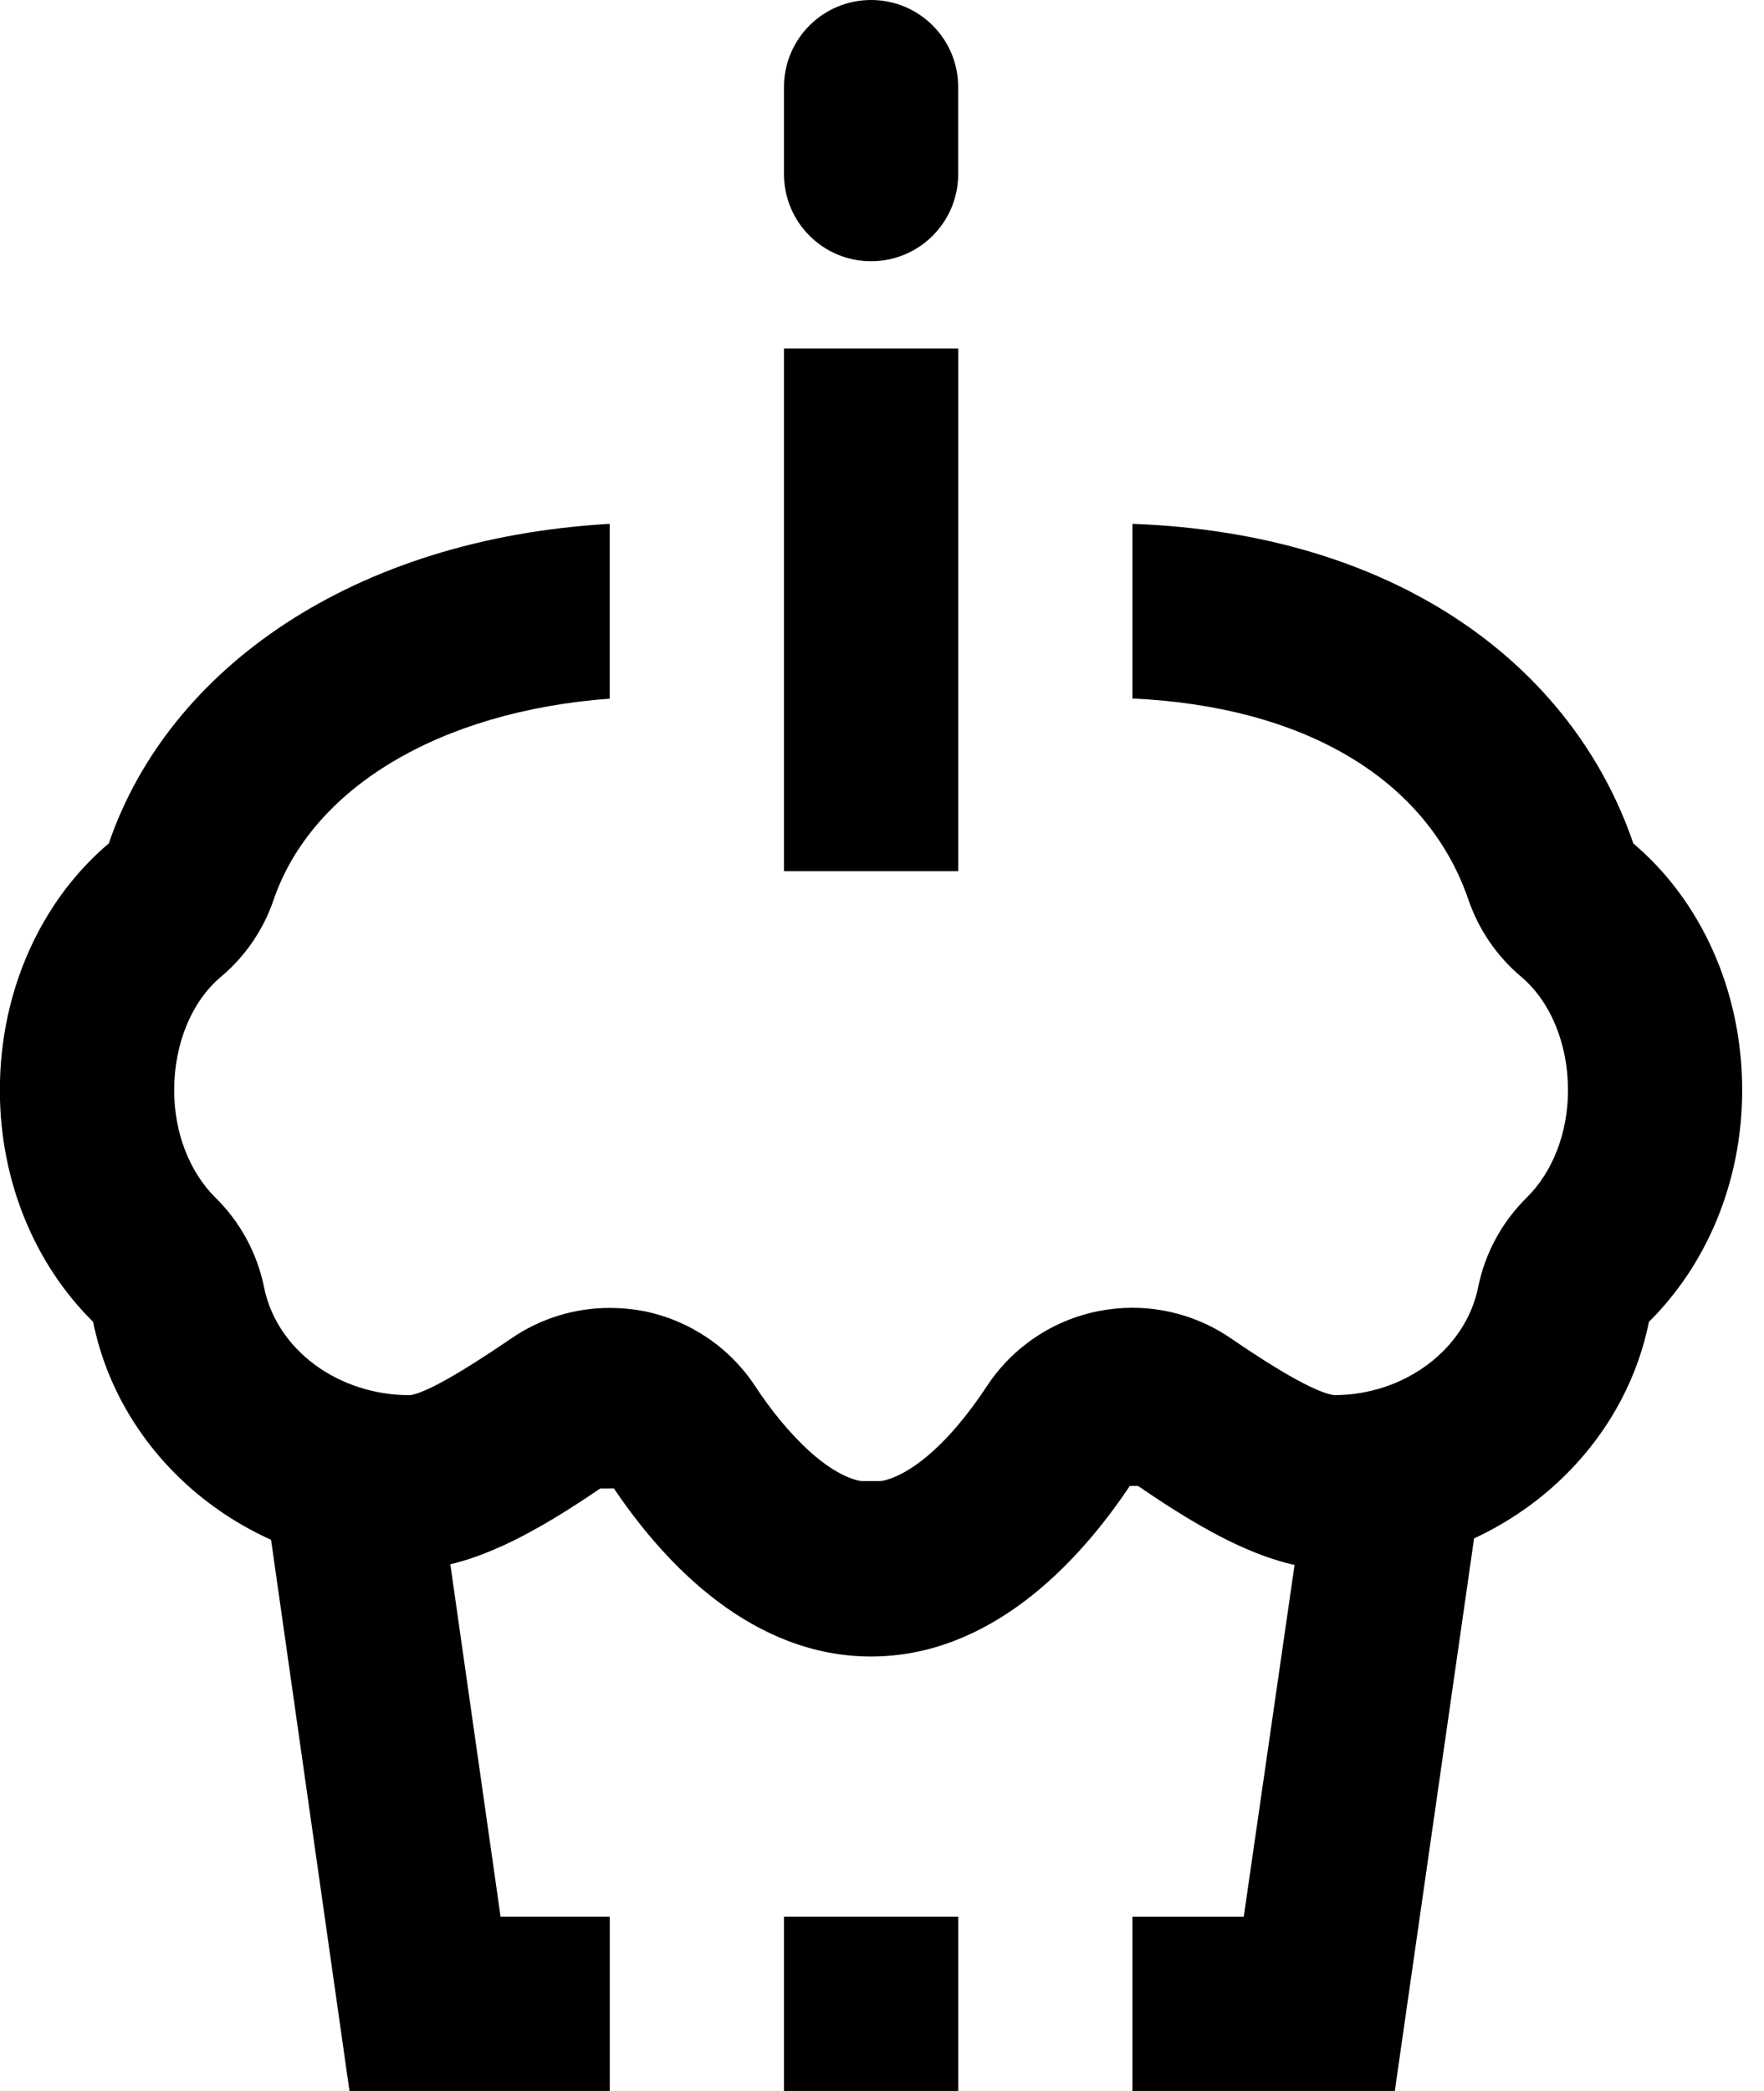 <!-- Generated بواسطة IcoMoon.io -->
<svg version="1.1" xmlns="http://www.w3.org/2000/svg" width="27" height="32" viewBox="0 0 27 32">
<title>cupcake-icon</title>
<path d="M5.349 32h3.984v-2.667h-1.671l-0.933-6.541 12.959-0.063 0.312-0.063h-15.979z"></path>
<path d="M20 22.667l-0.963 6.667h-1.704v2.667h4.016l1.339-9.333z"></path>
<path d="M25 12.908c-0.921-2.695-3.583-4.743-7.667-4.891v2.673c2.639 0.121 4.513 1.237 5.143 3.080 0.157 0.457 0.435 0.864 0.805 1.176 0.451 0.379 0.719 1.028 0.719 1.737 0 0.649-0.232 1.251-0.635 1.648-0.377 0.372-0.636 0.849-0.74 1.368-0.195 0.957-1.133 1.651-2.203 1.652-0.375-0.047-1.288-0.669-1.587-0.873-0.447-0.305-0.972-0.464-1.503-0.464-0.173 0-0.347 0.017-0.519 0.051-0.7 0.139-1.317 0.553-1.709 1.151-0.605 0.919-1.267 1.468-1.772 1.468-0.596 0-1.305-0.757-1.771-1.467-0.392-0.597-1.008-1.013-1.709-1.152-0.173-0.033-0.347-0.049-0.52-0.049-0.531 0-1.055 0.159-1.5 0.463-0.301 0.204-1.216 0.828-1.557 0.873-1.101 0-2.040-0.695-2.233-1.651-0.105-0.52-0.363-0.996-0.74-1.368-0.405-0.4-0.636-1-0.636-1.649 0-0.709 0.268-1.359 0.717-1.736 0.371-0.312 0.649-0.719 0.805-1.177 0.588-1.716 2.545-2.885 5.144-3.079v-2.675c-3.924 0.225-6.751 2.212-7.667 4.891-1.005 0.847-1.667 2.217-1.667 3.776 0 1.428 0.561 2.691 1.427 3.545 0.436 2.157 2.437 3.789 4.848 3.789 1.073 0 2.248-0.784 3.059-1.336 0.871 1.327 2.227 2.669 4 2.669s3.128-1.343 4-2.669c0.809 0.552 1.984 1.336 3.059 1.336 2.411 0 4.412-1.632 4.848-3.789 0.865-0.856 1.427-2.117 1.427-3.545 0-1.559-0.661-2.929-1.667-3.776z"></path>
<path d="M12 29.333h2.667v2.667h-2.667v-2.667z"></path>
<path d="M12 13.332h2.667v-8h-2.667v8zM13.333 0c-0.737 0-1.333 0.596-1.333 1.332v1.333c0 0.736 0.596 1.333 1.333 1.333s1.333-0.597 1.333-1.333v-1.333c0-0.736-0.596-1.332-1.333-1.332z"></path>
</svg>
